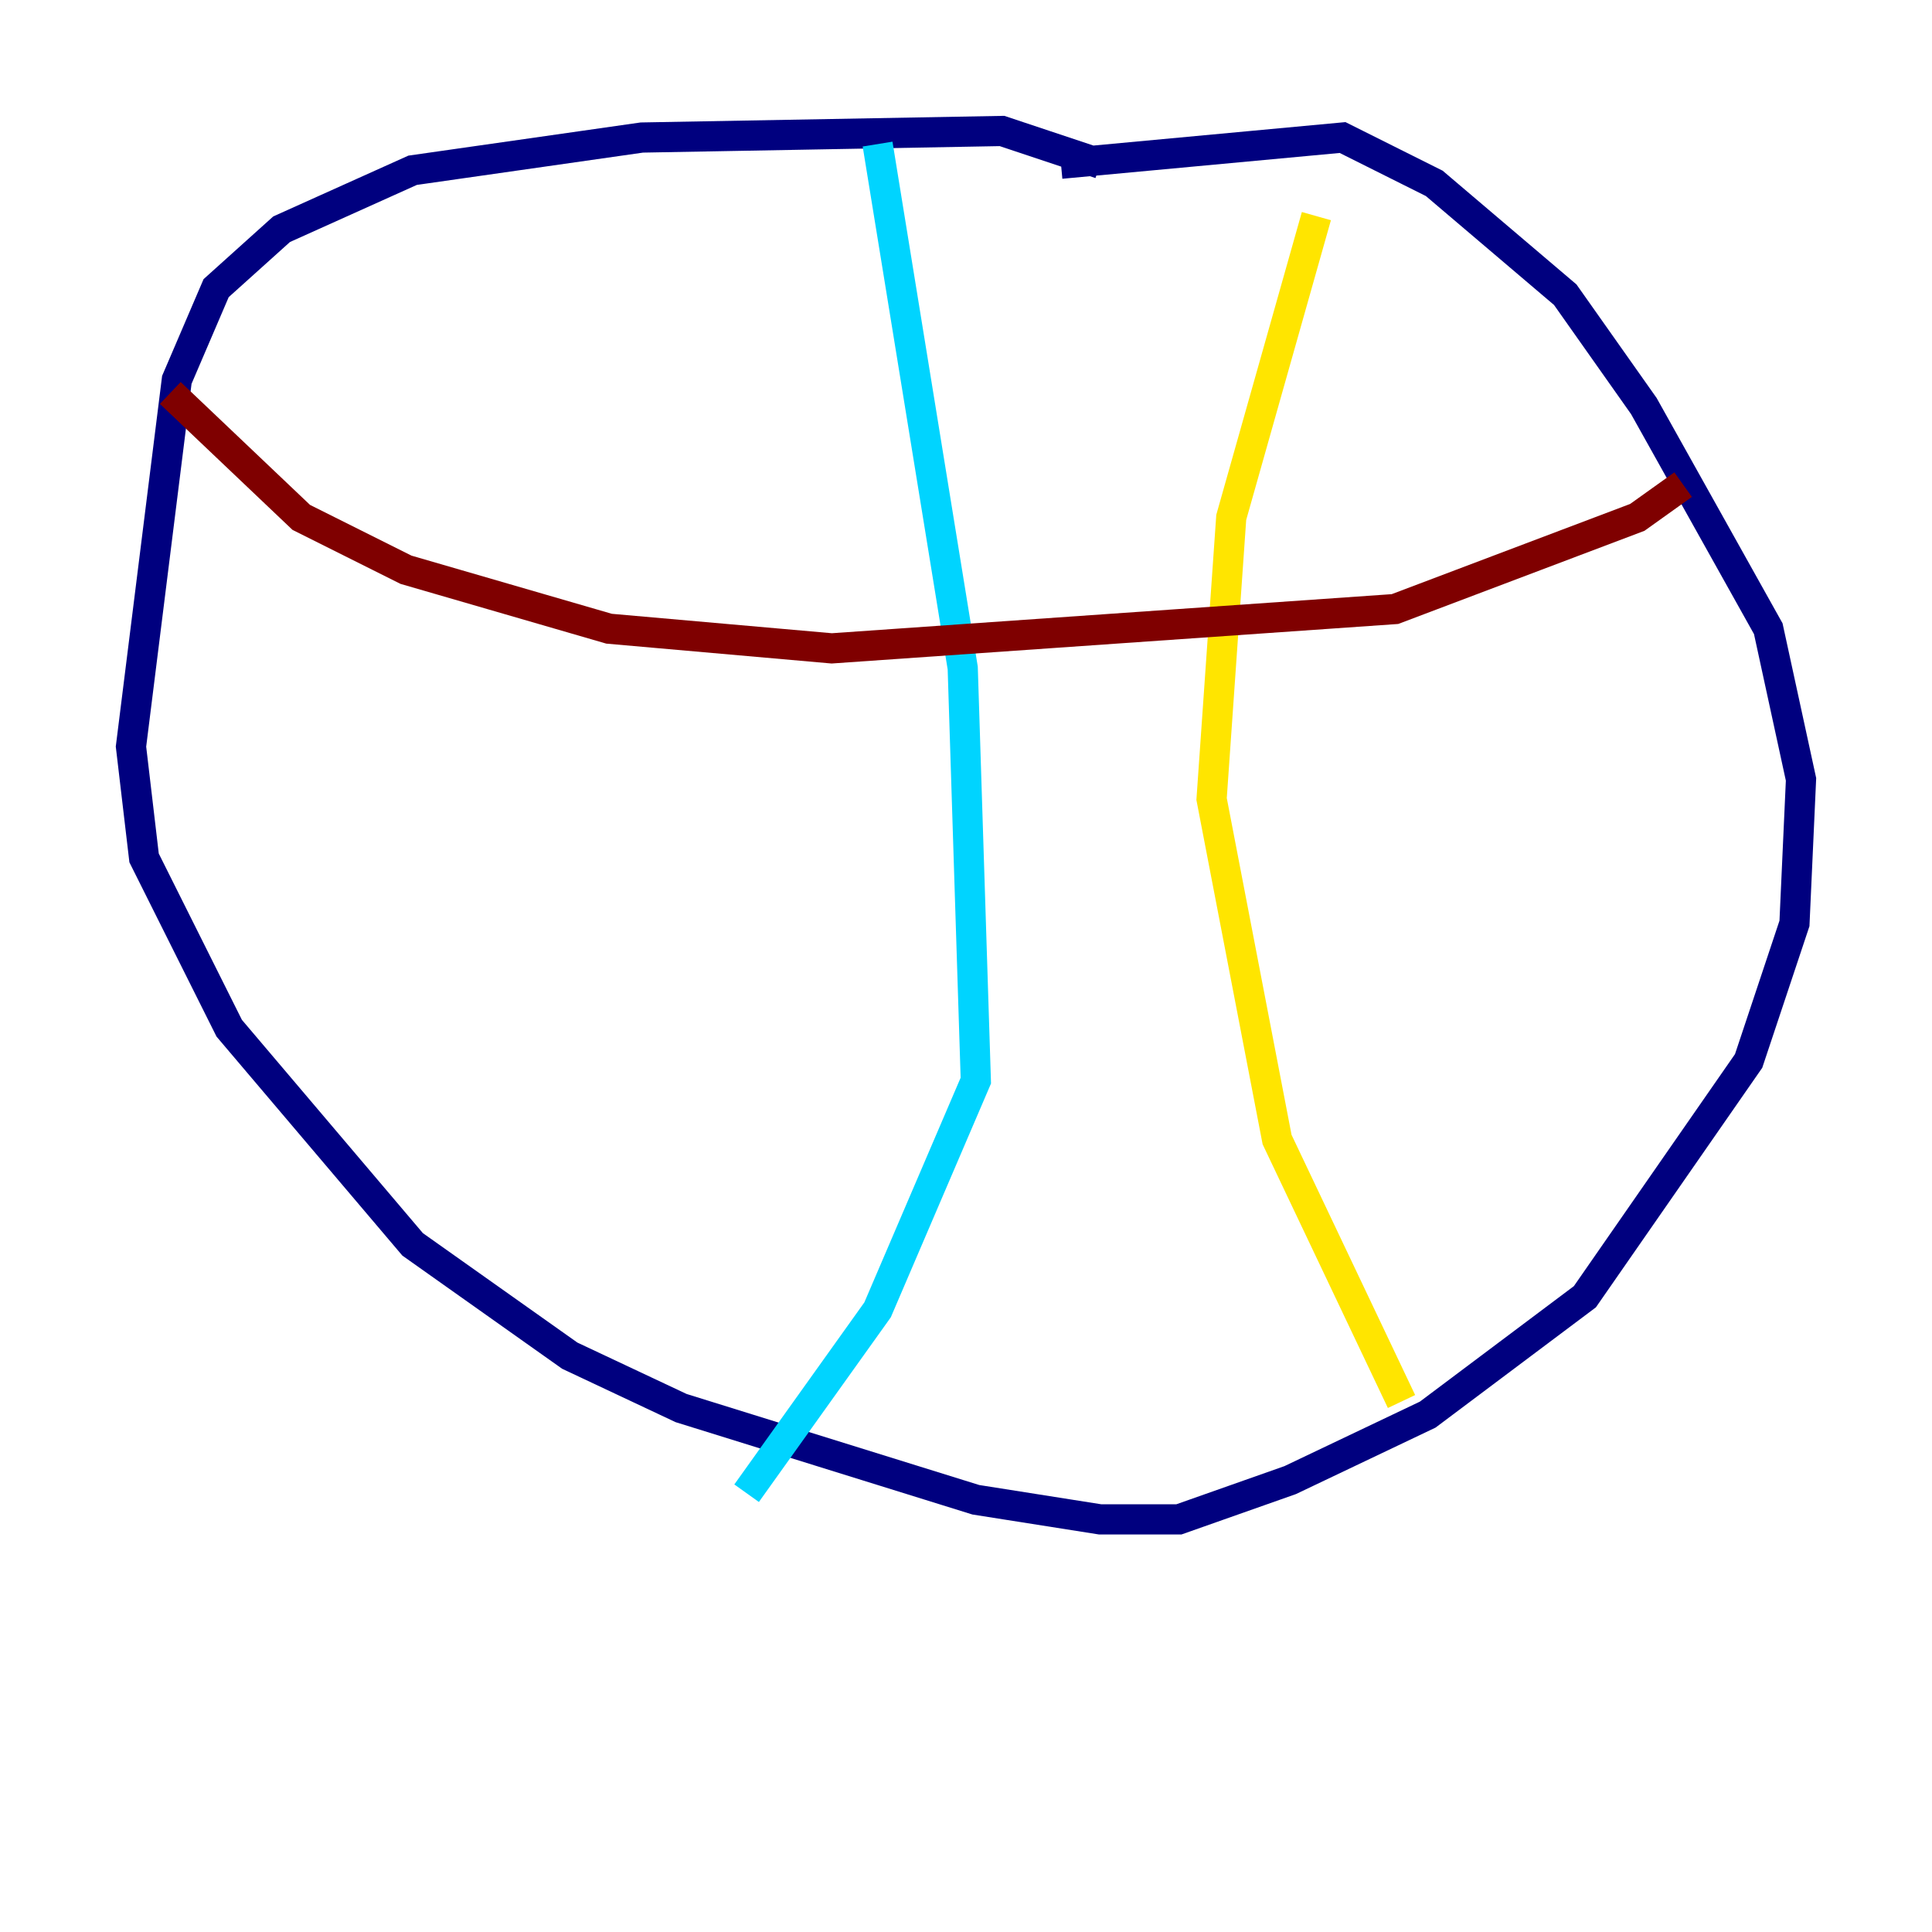 <?xml version="1.0" encoding="utf-8" ?>
<svg baseProfile="tiny" height="128" version="1.2" viewBox="0,0,128,128" width="128" xmlns="http://www.w3.org/2000/svg" xmlns:ev="http://www.w3.org/2001/xml-events" xmlns:xlink="http://www.w3.org/1999/xlink"><defs /><polyline fill="none" points="72.895,10.848 66.386,8.678 42.522,9.112 27.336,11.281 18.658,15.186 14.319,19.091 11.715,25.166 8.678,49.464 9.546,56.841 15.186,68.122 27.336,82.441 37.749,89.817 45.125,93.288 64.651,99.363 72.895,100.664 78.102,100.664 85.478,98.061 94.59,93.722 105.003,85.912 115.851,70.291 118.888,61.18 119.322,51.634 117.153,41.654 108.909,26.902 103.702,19.525 95.024,12.149 88.949,9.112 70.291,10.848" stroke="#00007f" stroke-width="2" /><polyline fill="none" points="58.142,9.546 63.783,44.258 64.651,71.593 58.142,86.78 49.464,98.929" stroke="#00d4ff" stroke-width="2" /><polyline fill="none" points="87.214,14.319 81.573,34.278 80.271,52.936 84.61,75.498 92.854,92.854" stroke="#ffe500" stroke-width="2" /><polyline fill="none" points="11.281,26.034 19.959,34.278 26.902,37.749 40.352,41.654 55.105,42.956 92.42,40.352 108.475,34.278 111.512,32.108" stroke="#7f0000" stroke-width="2" /></svg>